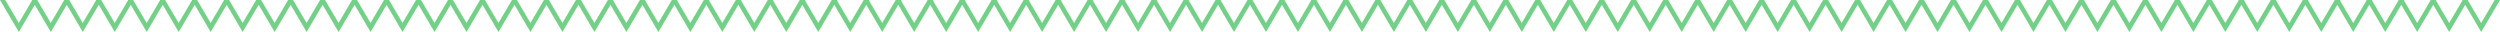 <svg width="1329" height="17" viewBox="0 0 1329 17" fill="none" xmlns="http://www.w3.org/2000/svg">
<path fill-rule="evenodd" clip-rule="evenodd" d="M10 17L0 0H2.796L9.981 12.215L17.083 0.142L17 0H17.167H19.796H20L19.898 0.173L26.981 12.215L34.083 0.142L34 0H34.167H36.796H37L36.898 0.173L43.981 12.215L51.083 0.142L51 0H51.167H53.796H54L53.898 0.173L60.981 12.215L68.083 0.142L68 0H68.167H70.796H71L70.898 0.173L77.981 12.215L85.083 0.142L85 0H85.167H87.796H88L87.898 0.173L94.981 12.215L102.083 0.142L102 0H102.167H104.796H105L104.898 0.173L111.981 12.215L119.083 0.142L119 0H119.167H121.796H122L121.898 0.173L128.981 12.215L136.083 0.142L136 0H136.167H138.796H139L138.898 0.173L145.981 12.215L153.083 0.142L153 0H153.167H155.796H156L155.898 0.173L162.981 12.215L170.083 0.142L170 0H170.167H172.796H173L172.898 0.173L179.981 12.215L187.083 0.142L187 0H187.167H189.796H190L189.898 0.173L196.981 12.215L204.083 0.142L204 0H204.167H206.796H207L206.898 0.173L213.981 12.215L221.083 0.142L221 0H221.167H223.796H224L223.898 0.173L230.981 12.215L238.083 0.142L238 0H238.167H240.796H241L240.898 0.173L247.981 12.215L255.083 0.142L255 0H255.167H257.796H258L257.898 0.173L264.981 12.215L272.083 0.142L272 0H272.167H274.796H275L274.898 0.173L281.981 12.215L289.083 0.142L289 0H289.167H291.796H292L291.898 0.173L298.981 12.215L306.083 0.142L306 0H306.167H308.796H309L308.898 0.173L315.981 12.215L323.083 0.142L323 0H323.167H325.796H326L325.898 0.173L332.981 12.215L340.083 0.142L340 0H340.167H342.796H343L342.898 0.173L349.981 12.215L357.083 0.142L357 0H357.167H359.796H360L359.898 0.173L366.981 12.215L374.083 0.142L374 0H374.167H376.796H377L376.898 0.173L383.981 12.215L391.083 0.142L391 0H391.167H393.796H394L393.898 0.173L400.981 12.215L408.083 0.142L408 0H408.167H410.796H411L410.898 0.173L417.981 12.215L425.083 0.142L425 0H425.167H427.796H428L427.898 0.173L434.981 12.215L442.083 0.142L442 0H442.167H444.796H445L444.898 0.173L451.981 12.215L459.083 0.142L459 0H459.167H461.796H462L461.898 0.173L468.981 12.215L476.083 0.142L476 0H476.167H478.796H479L478.898 0.173L485.981 12.215L493.083 0.142L493 0H493.167H495.796H496L495.898 0.173L502.981 12.215L510.083 0.142L510 0H510.167H512.796H513L512.898 0.173L519.981 12.215L527.083 0.142L527 0H527.167H529.796H530L529.898 0.173L536.981 12.215L544.083 0.142L544 0H544.167H546.796H547L546.898 0.173L553.981 12.215L561.083 0.142L561 0H561.167H563.796H564L563.898 0.173L570.981 12.215L578.083 0.142L578 0H578.167H580.796H581L580.898 0.173L587.981 12.215L595.083 0.142L595 0H595.167H597.796H598L597.898 0.173L604.981 12.215L612.083 0.142L612 0H612.167H614.796H615L614.898 0.173L621.981 12.215L629.083 0.142L629 0H629.167H631.796H632L631.898 0.173L638.981 12.215L646.083 0.142L646 0H646.167H648.796H649L648.898 0.173L655.981 12.215L663.083 0.142L663 0H663.167H665.796H666L665.898 0.173L672.981 12.215L680.083 0.142L680 0H680.167H682.796H683L682.898 0.173L689.981 12.215L697.083 0.142L697 0H697.167H699.796H700L699.898 0.173L706.981 12.215L714.083 0.142L714 0H714.167H716.796H717L716.898 0.173L723.981 12.215L731.083 0.142L731 0H731.167H733.796H734L733.898 0.173L740.981 12.215L748.083 0.142L748 0H748.167H750.796H751L750.898 0.173L757.981 12.215L765.083 0.142L765 0H765.167H767.796H768L767.898 0.173L774.981 12.215L782.083 0.142L782 0H782.167H784.796H785L784.898 0.173L791.981 12.215L799.083 0.142L799 0H799.167H801.796H802L801.898 0.173L808.981 12.215L816.083 0.142L816 0H816.167H818.796H819L818.898 0.173L825.981 12.215L833.083 0.142L833 0H833.167H835.796H836L835.898 0.173L842.981 12.215L850.083 0.142L850 0H850.167H852.796H853L852.898 0.173L859.981 12.215L867.083 0.142L867 0H867.167H869.796H870L869.898 0.173L876.981 12.215L884.083 0.142L884 0H884.167H886.796H887L886.898 0.173L893.981 12.215L901.083 0.142L901 0H901.167H903.796H904L903.898 0.173L910.981 12.215L918.083 0.142L918 0H918.167H920.796H921L920.898 0.173L927.981 12.215L935.083 0.142L935 0H935.167H937.796H938L937.898 0.173L944.981 12.215L952.083 0.142L952 0H952.167H954.796H955L954.898 0.173L961.981 12.215L969.083 0.142L969 0H969.167H971.796H972L971.898 0.173L978.981 12.215L986.083 0.142L986 0H986.167H988.796H989L988.898 0.173L995.981 12.215L1003.08 0.142L1003 0H1003.17H1005.8H1006L1005.9 0.173L1012.98 12.215L1020.08 0.142L1020 0H1020.17H1022.8H1023L1022.9 0.173L1029.98 12.215L1037.08 0.142L1037 0H1037.17H1039.8H1040L1039.9 0.173L1046.98 12.215L1054.08 0.142L1054 0H1054.17H1056.8H1057L1056.9 0.173L1063.98 12.215L1071.08 0.142L1071 0H1071.17H1073.8H1074L1073.9 0.173L1080.98 12.215L1088.08 0.142L1088 0H1088.17H1090.8H1091L1090.9 0.173L1097.98 12.215L1105.08 0.142L1105 0H1105.17H1107.8H1108L1107.9 0.173L1114.98 12.215L1122.08 0.142L1122 0H1122.17H1124.8H1125L1124.9 0.173L1131.98 12.215L1139.08 0.142L1139 0H1139.17H1141.8H1142L1141.9 0.173L1148.98 12.215L1156.08 0.142L1156 0H1156.17H1158.8H1159L1158.9 0.173L1165.98 12.215L1173.08 0.142L1173 0H1173.17H1175.8H1176L1175.9 0.173L1182.98 12.215L1190.08 0.142L1190 0H1190.17H1192.8H1193L1192.9 0.173L1199.98 12.215L1207.08 0.142L1207 0H1207.17H1209.8H1210L1209.9 0.173L1216.98 12.215L1224.08 0.142L1224 0H1224.17H1226.8H1227L1226.9 0.173L1233.98 12.215L1241.08 0.142L1241 0H1241.17H1243.8H1244L1243.9 0.173L1250.98 12.215L1258.08 0.142L1258 0H1258.17H1260.8H1261L1260.9 0.173L1267.98 12.215L1275.08 0.142L1275 0H1275.17H1277.8H1278L1277.9 0.173L1284.98 12.215L1292.08 0.142L1292 0H1292.17H1294.8H1295L1294.9 0.173L1301.98 12.215L1309.08 0.142L1309 0H1309.17H1311.8H1312L1311.9 0.173L1318.98 12.215L1326.17 0H1329L1319 17L1310.5 2.55L1302 17L1293.5 2.55L1285 17L1276.5 2.55L1268 17L1259.5 2.55L1251 17L1242.5 2.55L1234 17L1225.5 2.55L1217 17L1208.5 2.55L1200 17L1191.5 2.55L1183 17L1174.5 2.55L1166 17L1157.5 2.55L1149 17L1140.5 2.55L1132 17L1123.5 2.55L1115 17L1106.5 2.55L1098 17L1089.5 2.55L1081 17L1072.5 2.55L1064 17L1055.5 2.55L1047 17L1038.5 2.55L1030 17L1021.5 2.55L1013 17L1004.5 2.55L996 17L987.5 2.55L979 17L970.5 2.55L962 17L953.5 2.55L945 17L936.5 2.55L928 17L919.5 2.55L911 17L902.5 2.55L894 17L885.5 2.55L877 17L868.5 2.55L860 17L851.5 2.55L843 17L834.5 2.55L826 17L817.5 2.55L809 17L800.5 2.55L792 17L783.5 2.55L775 17L766.5 2.55L758 17L749.5 2.55L741 17L732.5 2.55L724 17L715.5 2.55L707 17L698.5 2.55L690 17L681.5 2.55L673 17L664.5 2.55L656 17L647.5 2.55L639 17L630.5 2.55L622 17L613.5 2.55L605 17L596.5 2.55L588 17L579.5 2.55L571 17L562.5 2.55L554 17L545.5 2.55L537 17L528.5 2.55L520 17L511.5 2.55L503 17L494.5 2.55L486 17L477.5 2.55L469 17L460.5 2.55L452 17L443.5 2.55L435 17L426.5 2.55L418 17L409.5 2.55L401 17L392.5 2.55L384 17L375.5 2.55L367 17L358.5 2.55L350 17L341.5 2.55L333 17L324.5 2.55L316 17L307.5 2.55L299 17L290.5 2.55L282 17L273.5 2.55L265 17L256.5 2.55L248 17L239.5 2.55L231 17L222.5 2.55L214 17L205.5 2.55L197 17L188.5 2.55L180 17L171.5 2.55L163 17L154.5 2.55L146 17L137.5 2.55L129 17L120.5 2.55L112 17L103.5 2.55L95 17L86.5 2.55L78 17L69.5 2.55L61 17L52.5 2.55L44 17L35.5 2.55L27 17L18.5 2.55L10 17Z" fill="#72D087"/>
</svg>
